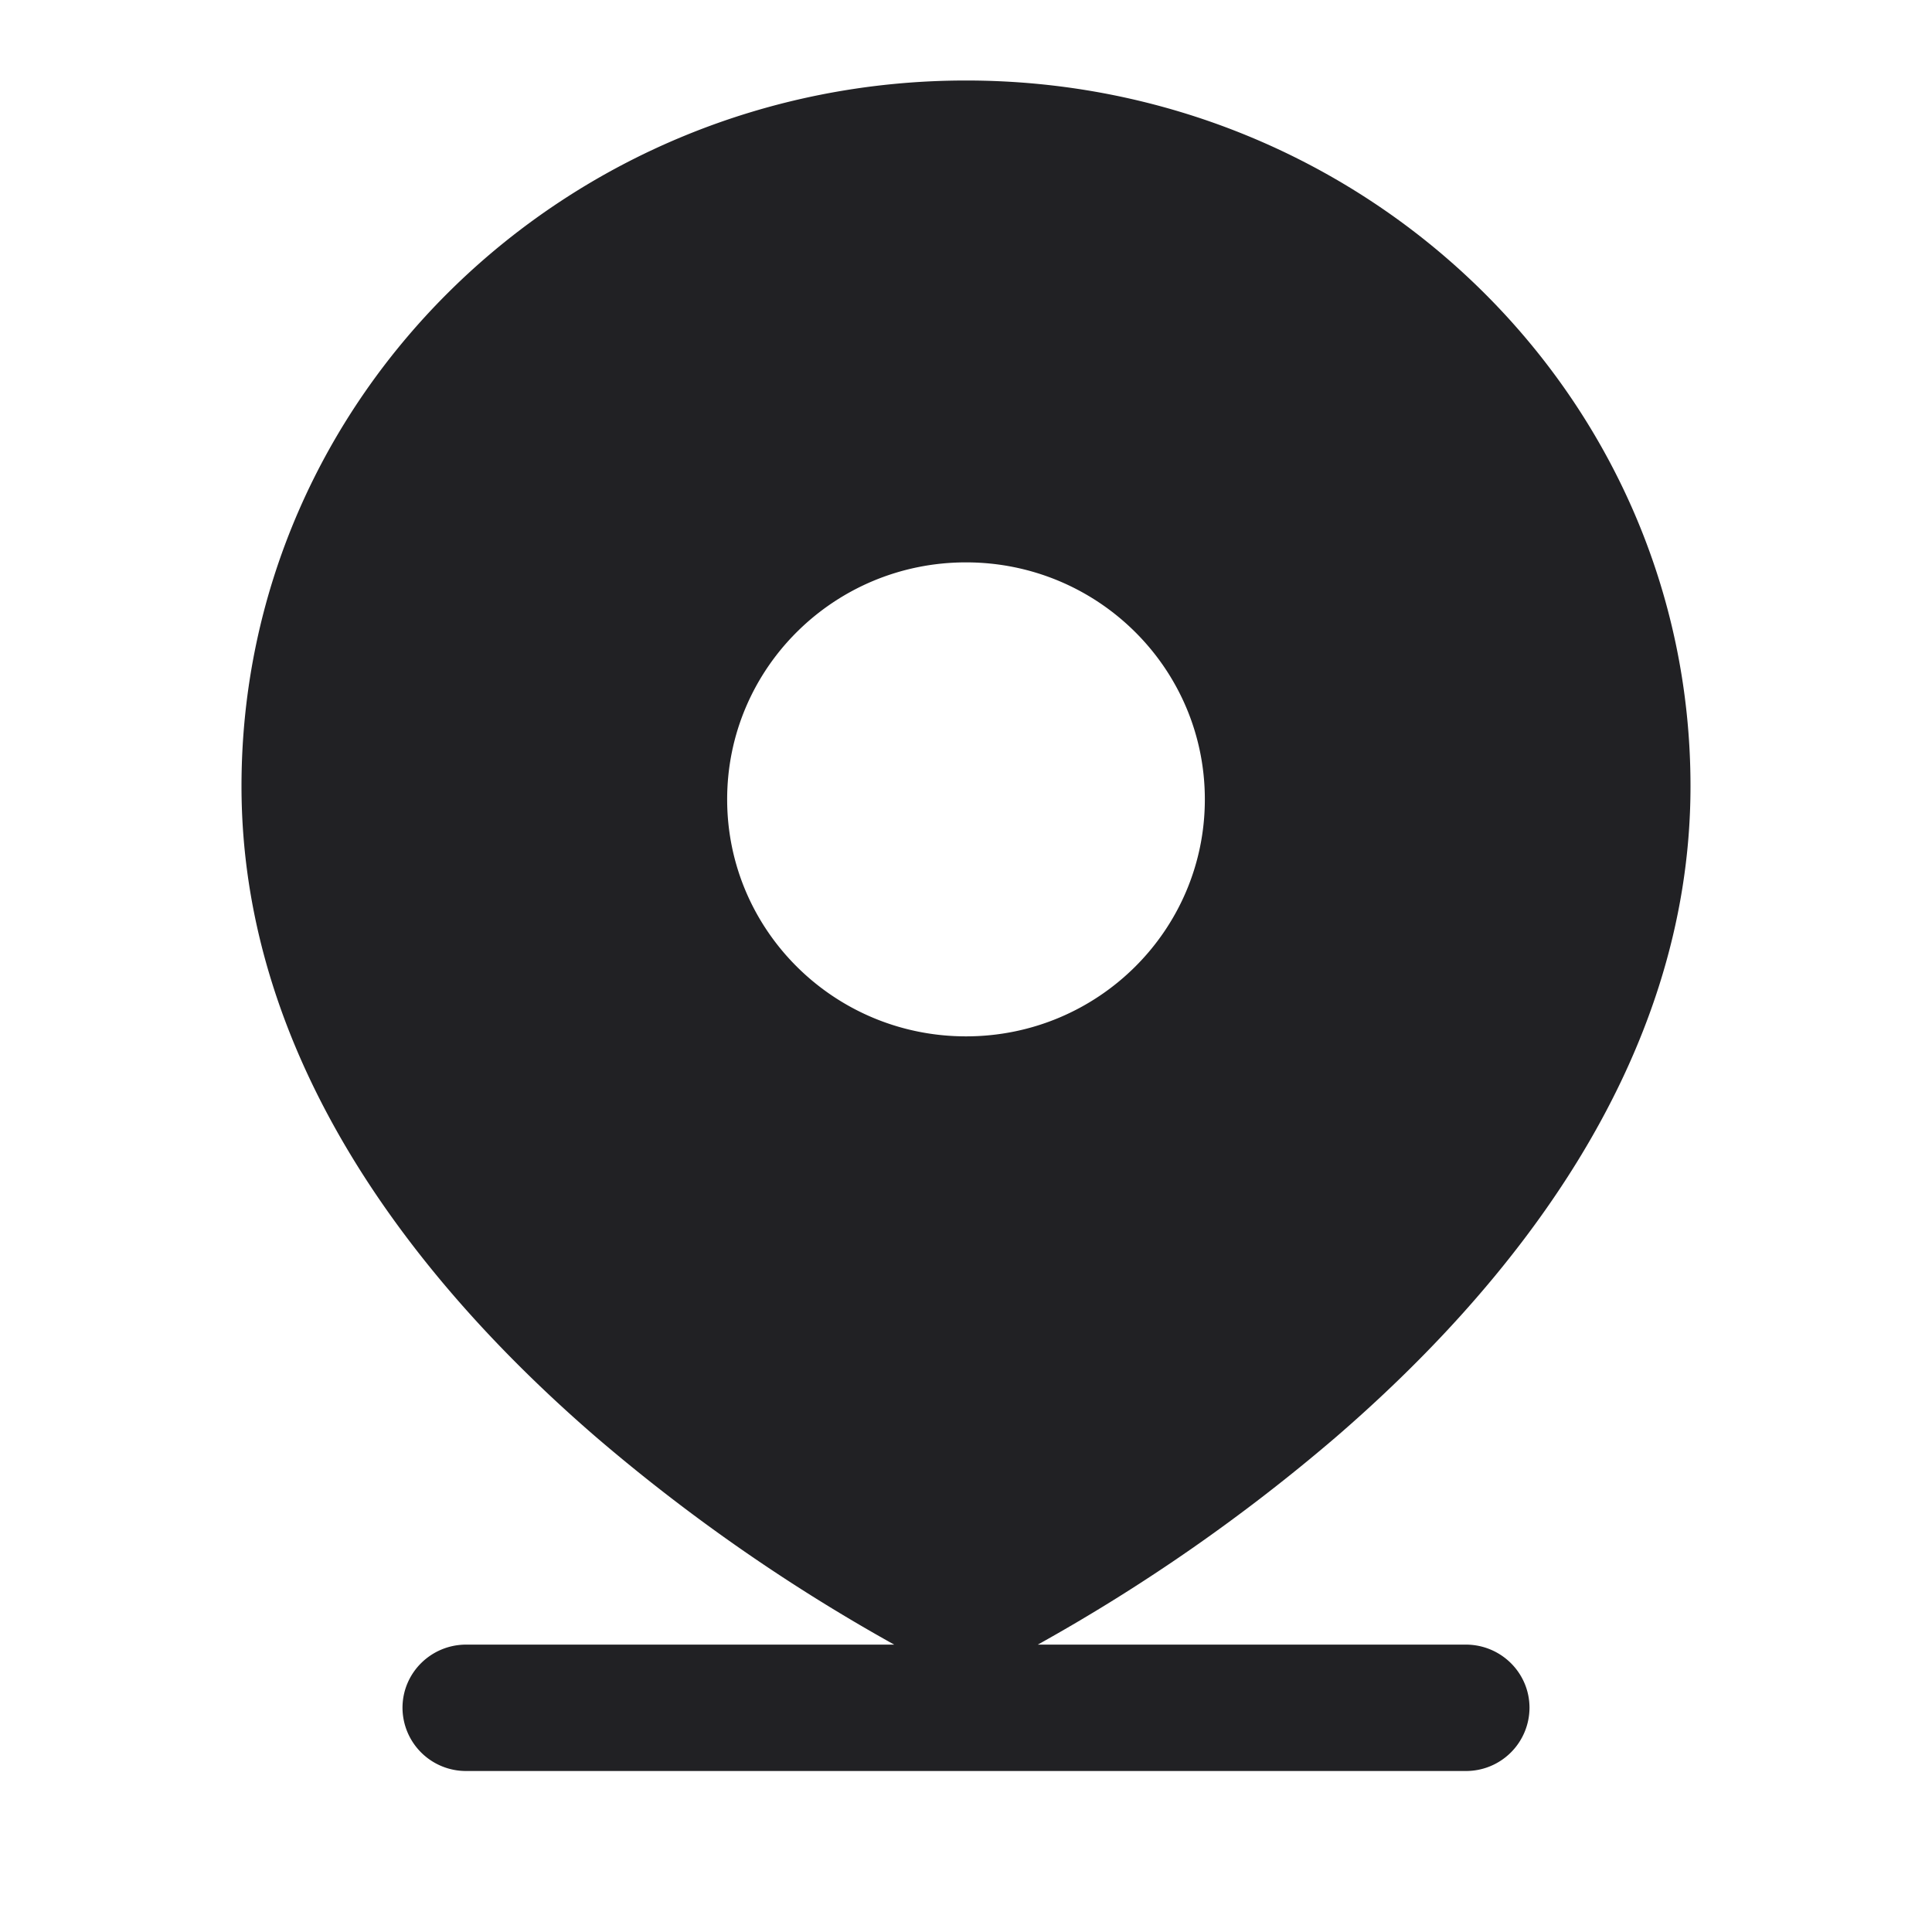 <svg xmlns="http://www.w3.org/2000/svg" width="24" height="24" fill="none"><path fill="#212124" fill-rule="evenodd" d="M5.791 20.43h5.317a22.49 22.49 0 0 1-3.701-2.576C5.265 16.004 3 13.239 3 9.766 3 4.914 7.04 1 12 1s9 3.914 9 8.766c0 3.473-2.265 6.239-4.407 8.088a22.49 22.49 0 0 1-3.701 2.576h5.317c.437 0 .791.351.791.785a.788.788 0 0 1-.791.785H5.79A.788.788 0 0 1 5 21.215c0-.434.354-.785.791-.785Zm6.21-7.556c1.638 0 2.966-1.318 2.966-2.944S13.64 6.986 12 6.986 9.033 8.304 9.033 9.93s1.328 2.944 2.967 2.944Z" clip-rule="evenodd"/></svg>